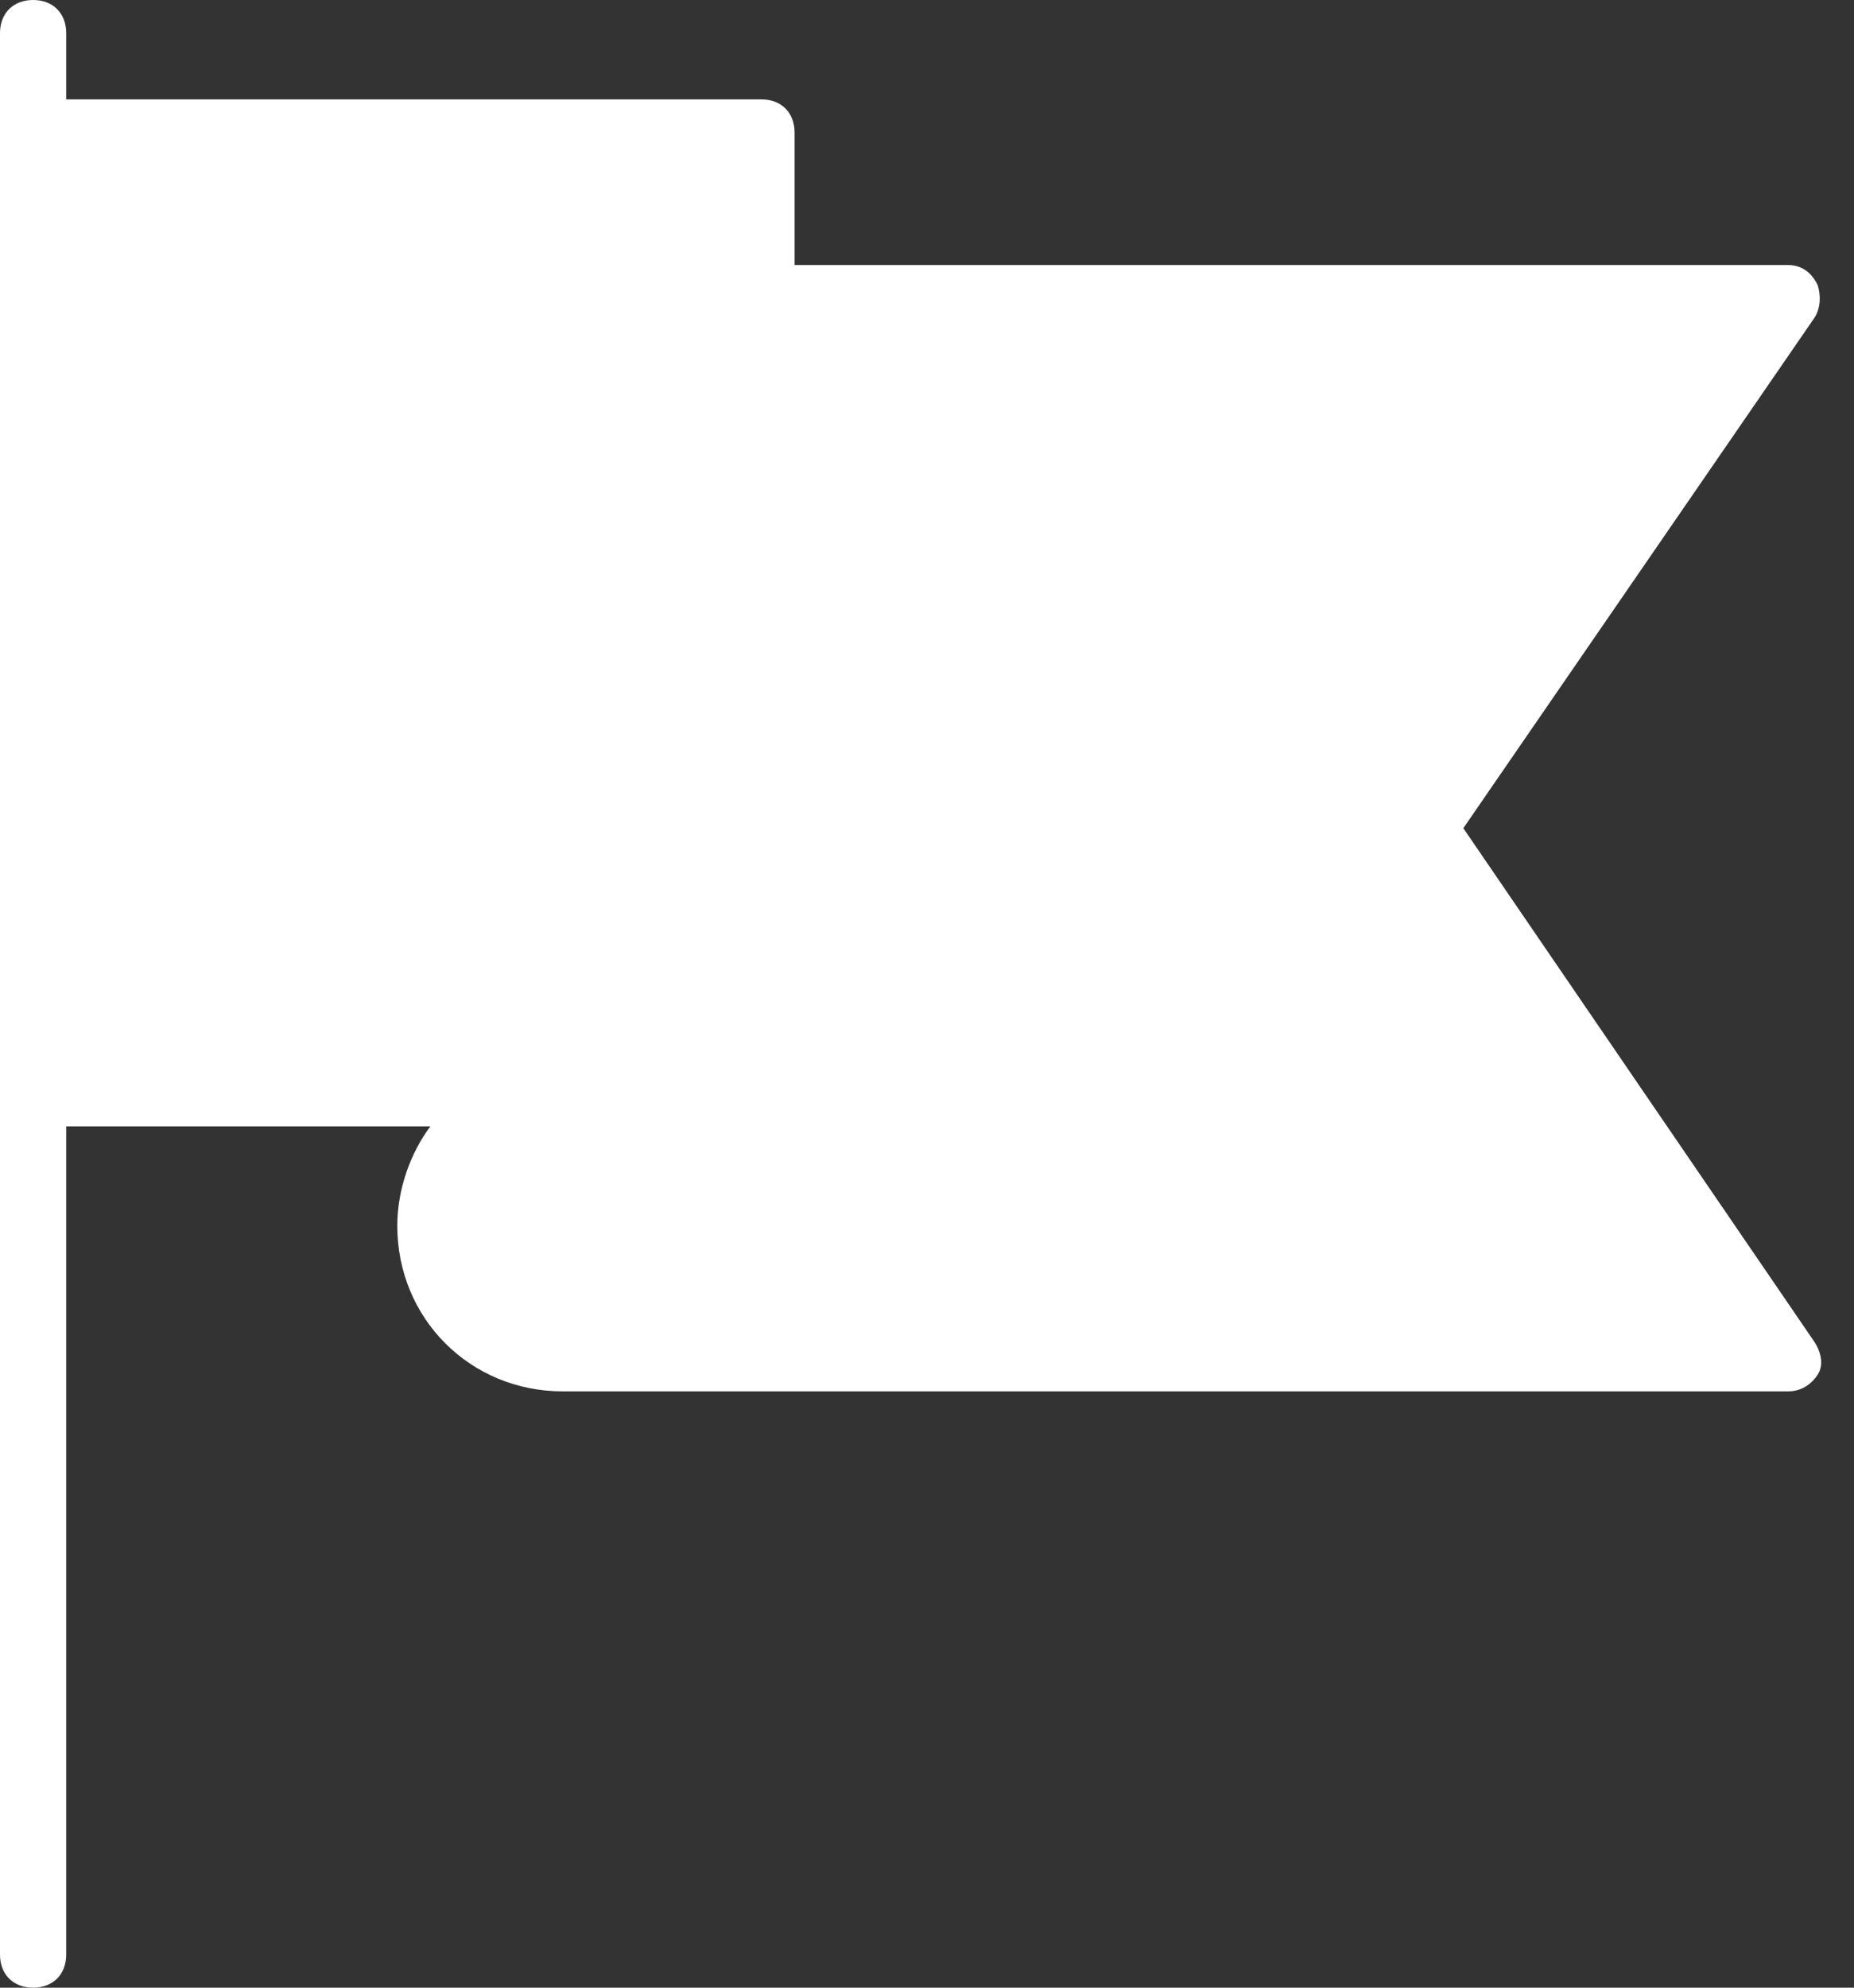 <svg width="14" height="15" viewBox="0 0 14 15" fill="none" xmlns="http://www.w3.org/2000/svg">
<rect x="0" y="0" width="14" height="15" fill="#333333" stroke="none"/>
<path d="M11.05 6.25L13.7 2.4C13.75 2.325 13.75 2.225 13.725 2.15C13.675 2.05 13.6 2 13.5 2H6V1C6 0.85 5.9 0.75 5.75 0.75H0.5V0.25C0.5 0.1 0.4 0 0.25 0C0.1 0 0 0.1 0 0.25V1V8.25V14.75C0 14.9 0.1 15 0.25 15C0.4 15 0.5 14.9 0.5 14.75V8.5H3.25C3.1 8.7 3 8.975 3 9.25C3 9.95 3.55 10.5 4.25 10.5H13.5C13.6 10.5 13.675 10.45 13.725 10.375C13.775 10.3 13.75 10.2 13.7 10.125L11.05 6.25Z" fill="white"/>
</svg>
